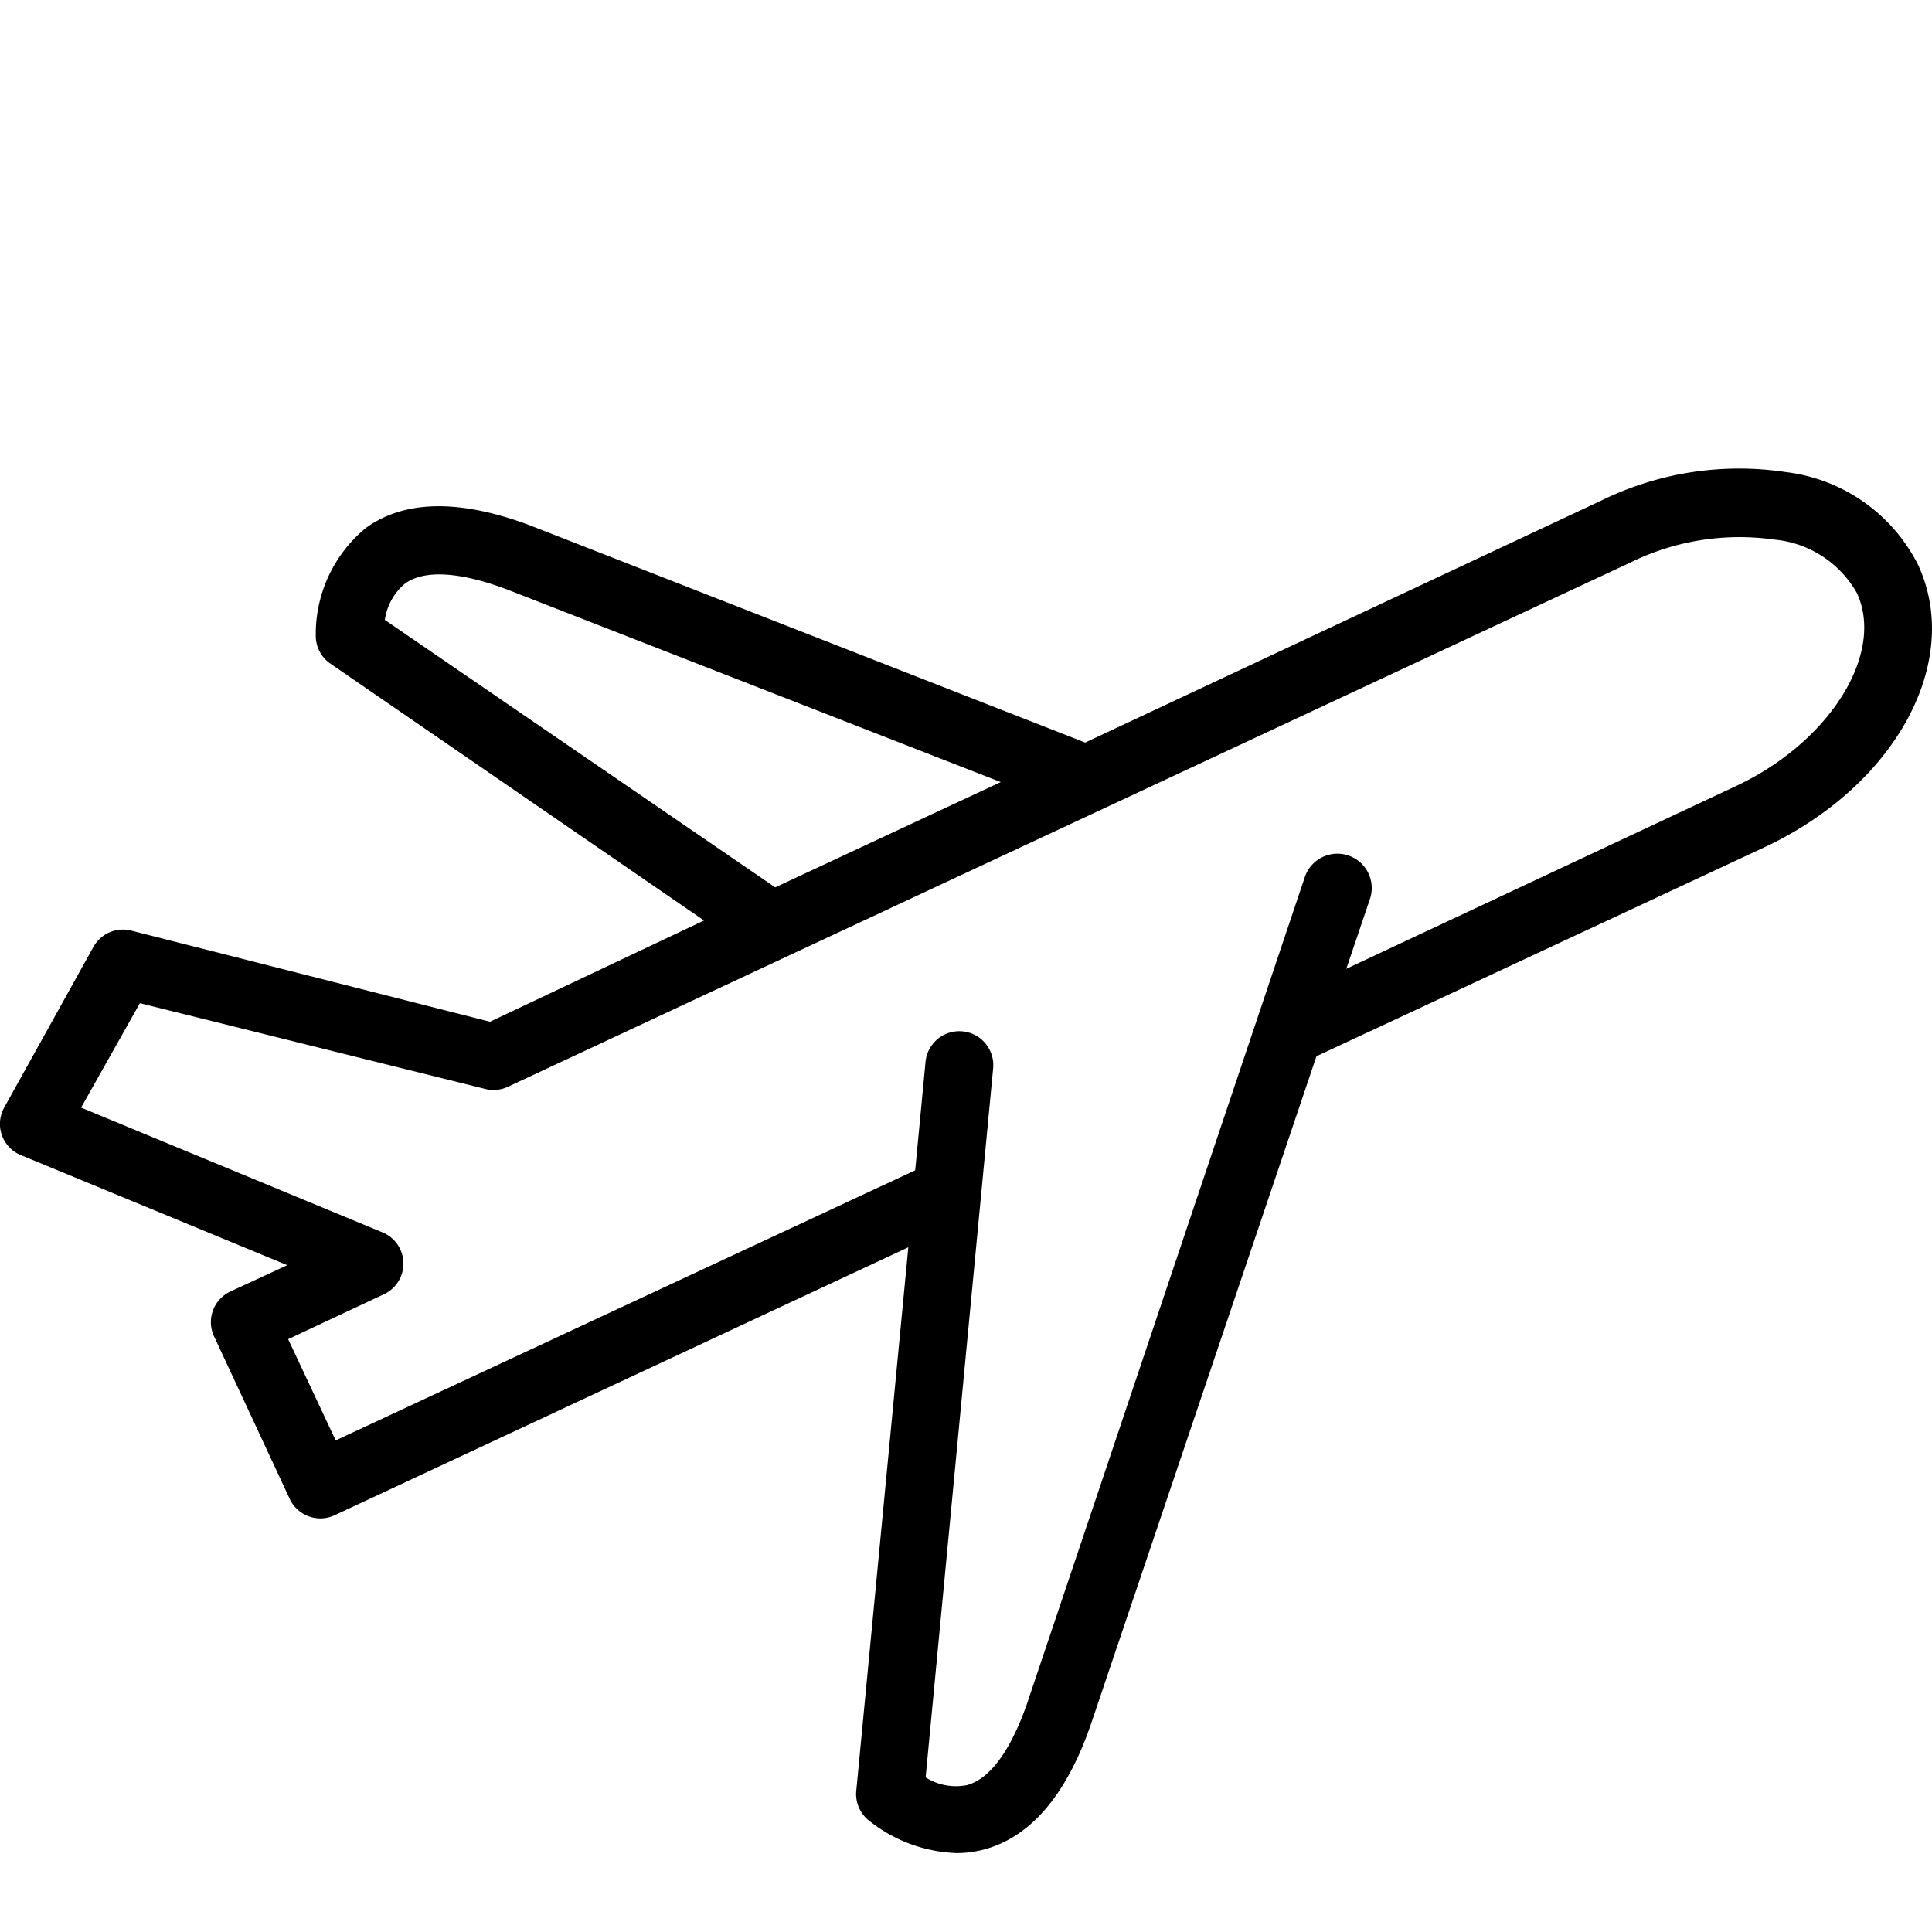 <svg width="20" height="20" viewBox="0 0 20 20" xmlns="http://www.w3.org/2000/svg"><path d="M2.384 13.37a.35.35 0 0 0-.171.458l.786 1.688a.35.35 0 0 0 .462.171l5.942-2.775-.539 5.627a.35.35 0 0 0 .115.294c.261.216.586.338.923.35.094 0 .186-.012.277-.035.482-.126.856-.556 1.111-1.29l2.338-6.924 4.631-2.16c1.364-.636 2.066-1.926 1.594-2.933a1.77 1.77 0 0 0-1.366-.954 3.24 3.24 0 0 0-1.909.294l-5.344 2.506-5.746-2.248c-.724-.272-1.297-.265-1.699.025a1.422 1.422 0 0 0-.52 1.129.35.35 0 0 0 .15.276l3.869 2.66-2.216 1.048-3.716-.944a.35.35 0 0 0-.388.168l-.926 1.667a.349.349 0 0 0 .182.493l2.75 1.136-.59.273zm1.6-6.952a.598.598 0 0 1 .21-.378c.2-.143.563-.122 1.05.06l5.116 1.996-2.335 1.09-4.04-2.768zM.84 11.465l.608-1.08 3.576.888a.35.35 0 0 0 .23-.021l11.622-5.428a2.557 2.557 0 0 1 1.493-.238c.358.033.676.24.853.552.293.63-.283 1.549-1.259 2.003l-4.026 1.888.245-.724a.355.355 0 1 0-.675-.224l-2.877 8.56c-.171.486-.384.776-.622.839a.59.59 0 0 1-.426-.08l.699-7.34a.351.351 0 1 0-.7-.067l-.107 1.122-5.999 2.796-.492-1.048.985-.462a.35.35 0 0 0 0-.64L.84 11.466z"/></svg>